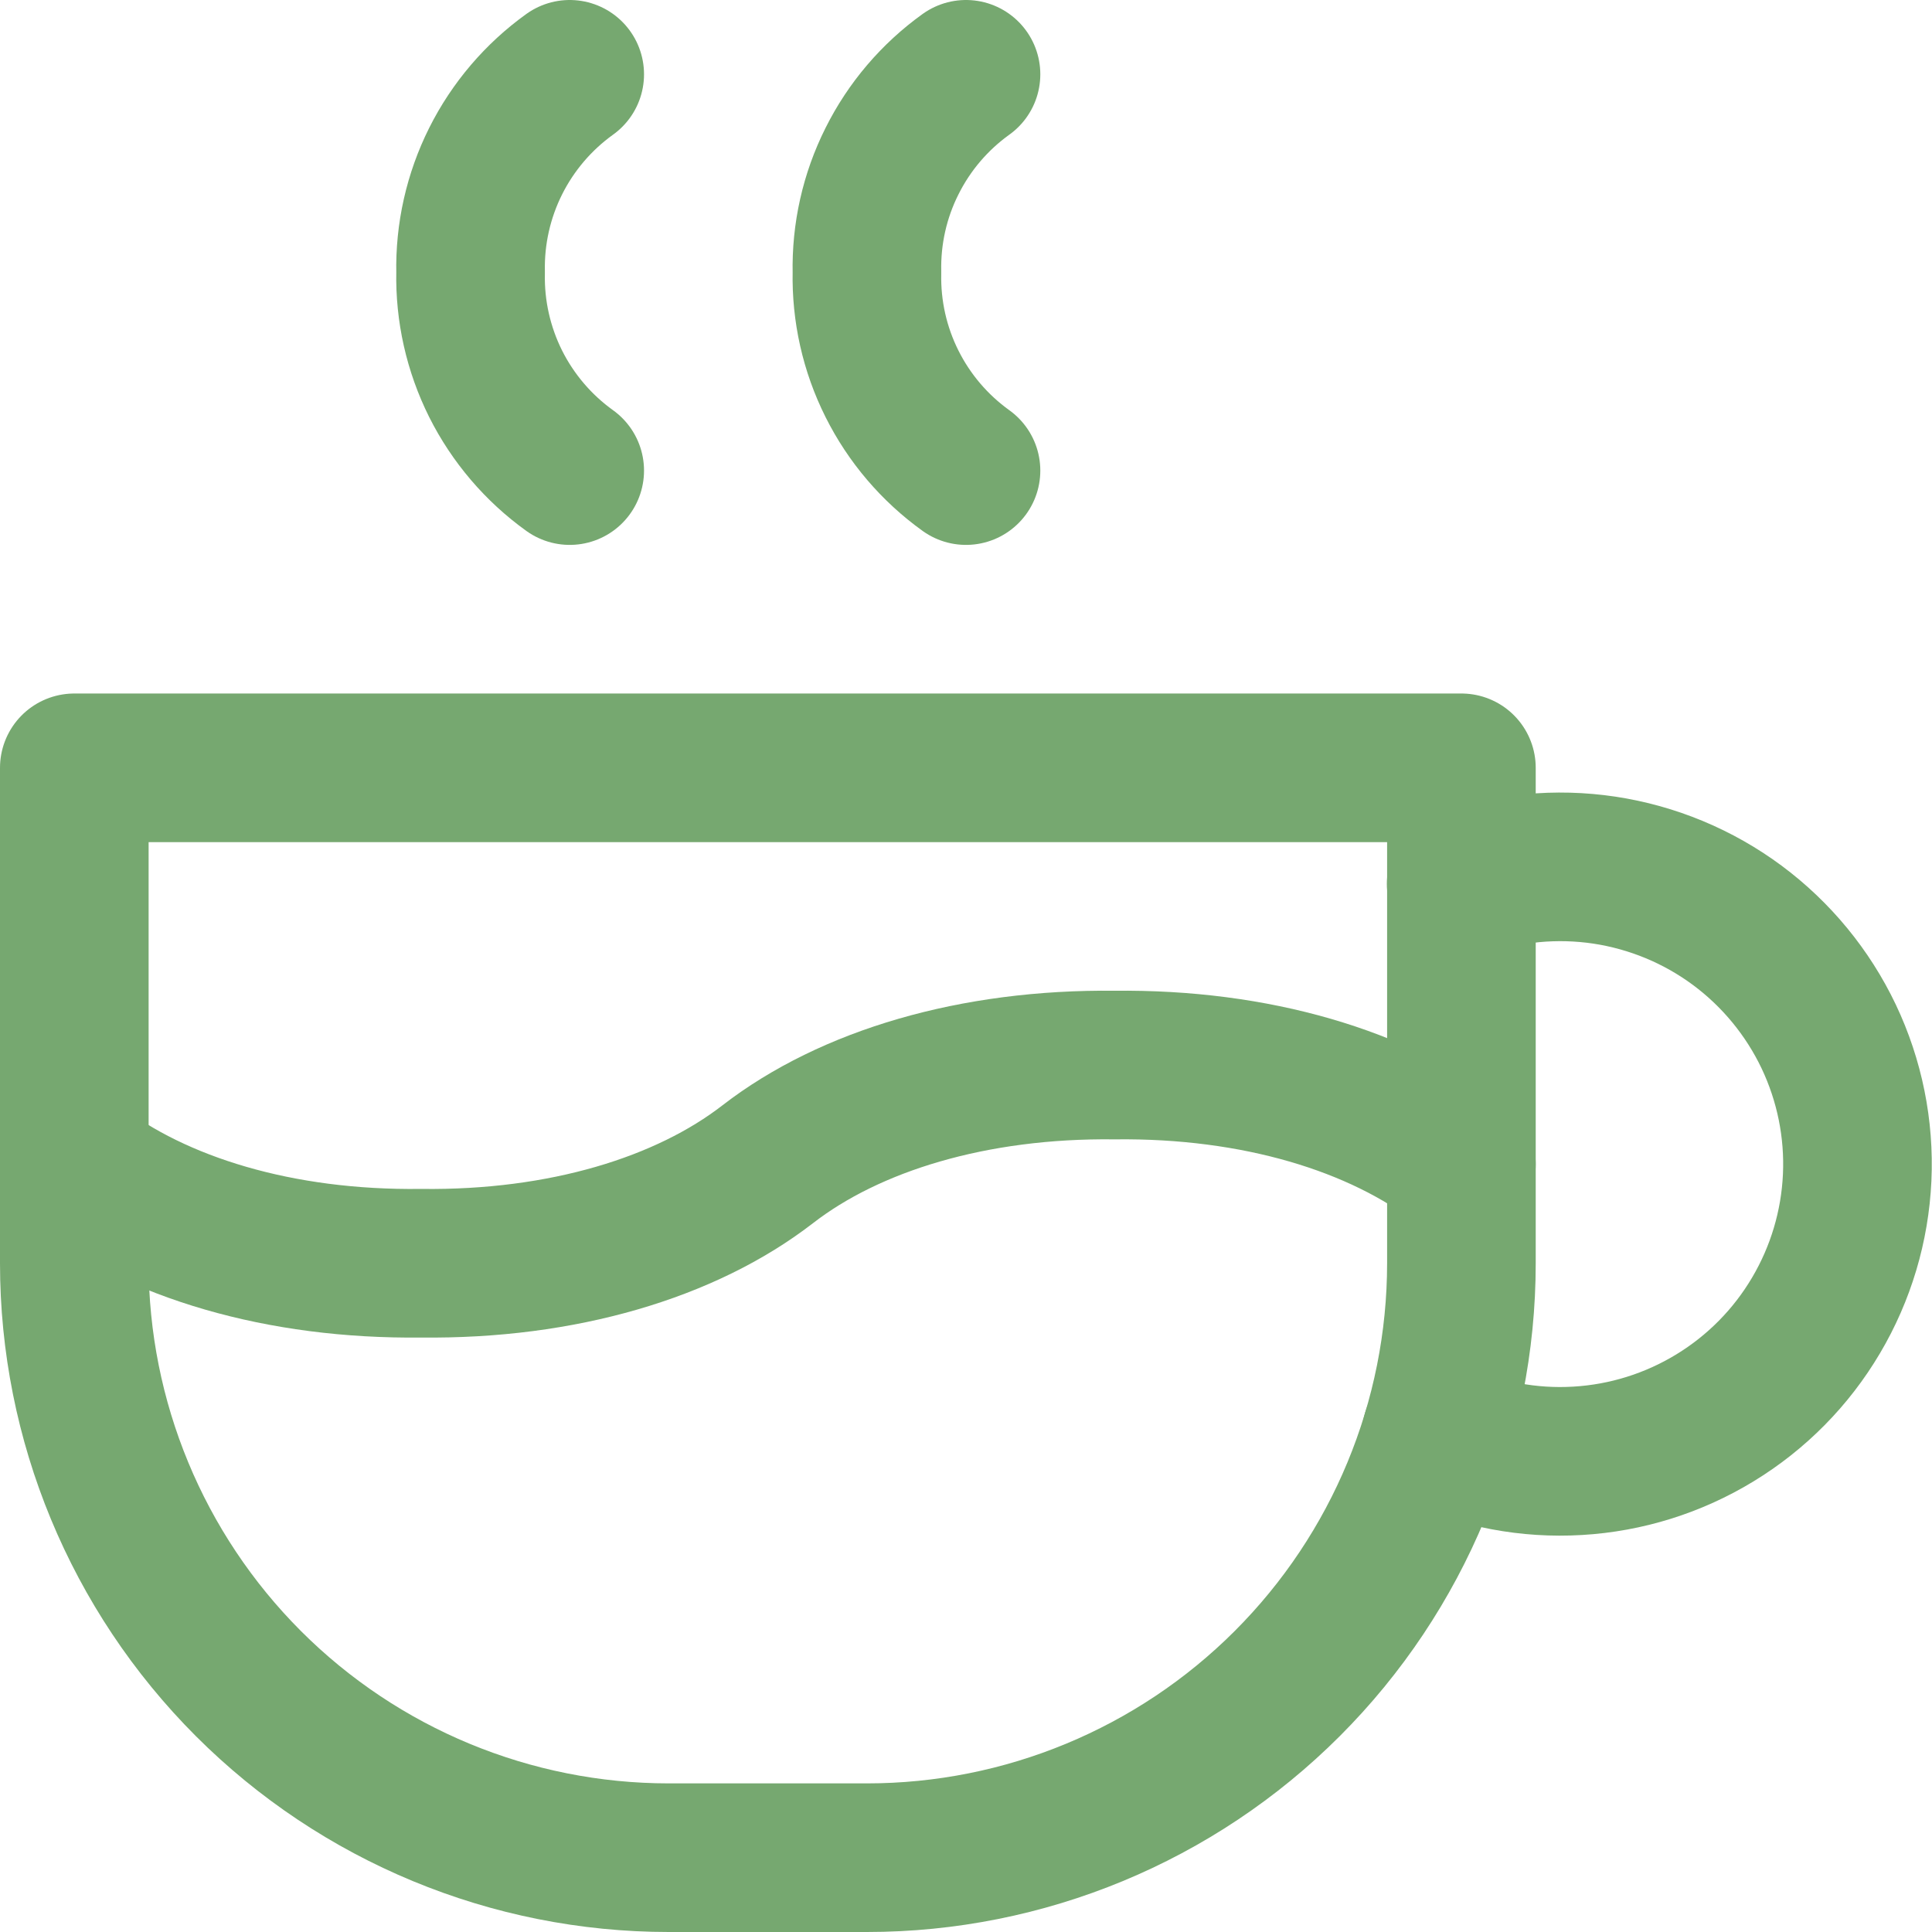 <svg width="26" height="26" viewBox="0 0 26 26" fill="none" xmlns="http://www.w3.org/2000/svg">
<g id="Group">
<path id="Vector" d="M1 15.667C2.107 16.523 3.769 17.023 5.667 17C7.564 17.023 9.227 16.523 10.333 15.667C11.44 14.811 13.103 14.311 15 14.333C16.897 14.311 18.56 14.811 19.667 15.667M7.667 1C7.245 1.303 6.903 1.704 6.67 2.169C6.438 2.633 6.322 3.147 6.333 3.667C6.322 4.186 6.438 4.7 6.67 5.165C6.903 5.629 7.245 6.03 7.667 6.333M13 1C12.578 1.303 12.236 1.704 12.004 2.169C11.771 2.633 11.656 3.147 11.667 3.667C11.656 4.186 11.771 4.7 12.004 5.165C12.236 5.629 12.578 6.03 13 6.333" stroke="#76A870" stroke-width="2" stroke-linecap="round" stroke-linejoin="round"/>
<path id="Vector_2" d="M1 10.333H19.667V17C19.667 19.121 18.824 21.156 17.323 22.657C15.823 24.157 13.788 25 11.667 25H9C6.878 25 4.843 24.157 3.343 22.657C1.843 21.156 1 19.121 1 17V10.333Z" stroke="#76A870" stroke-width="2" stroke-linecap="round" stroke-linejoin="round"/>
<path id="Vector_3" d="M19.328 19.301C19.924 19.575 20.577 19.698 21.231 19.659C21.885 19.621 22.52 19.422 23.079 19.081C23.639 18.74 24.106 18.267 24.439 17.703C24.773 17.139 24.963 16.502 24.993 15.847C25.023 15.193 24.891 14.541 24.61 13.949C24.328 13.357 23.906 12.844 23.38 12.453C22.854 12.063 22.24 11.808 21.592 11.71C20.944 11.613 20.282 11.676 19.664 11.895" stroke="#76A870" stroke-width="2" stroke-linecap="round" stroke-linejoin="round"/>
</g>
</svg>
